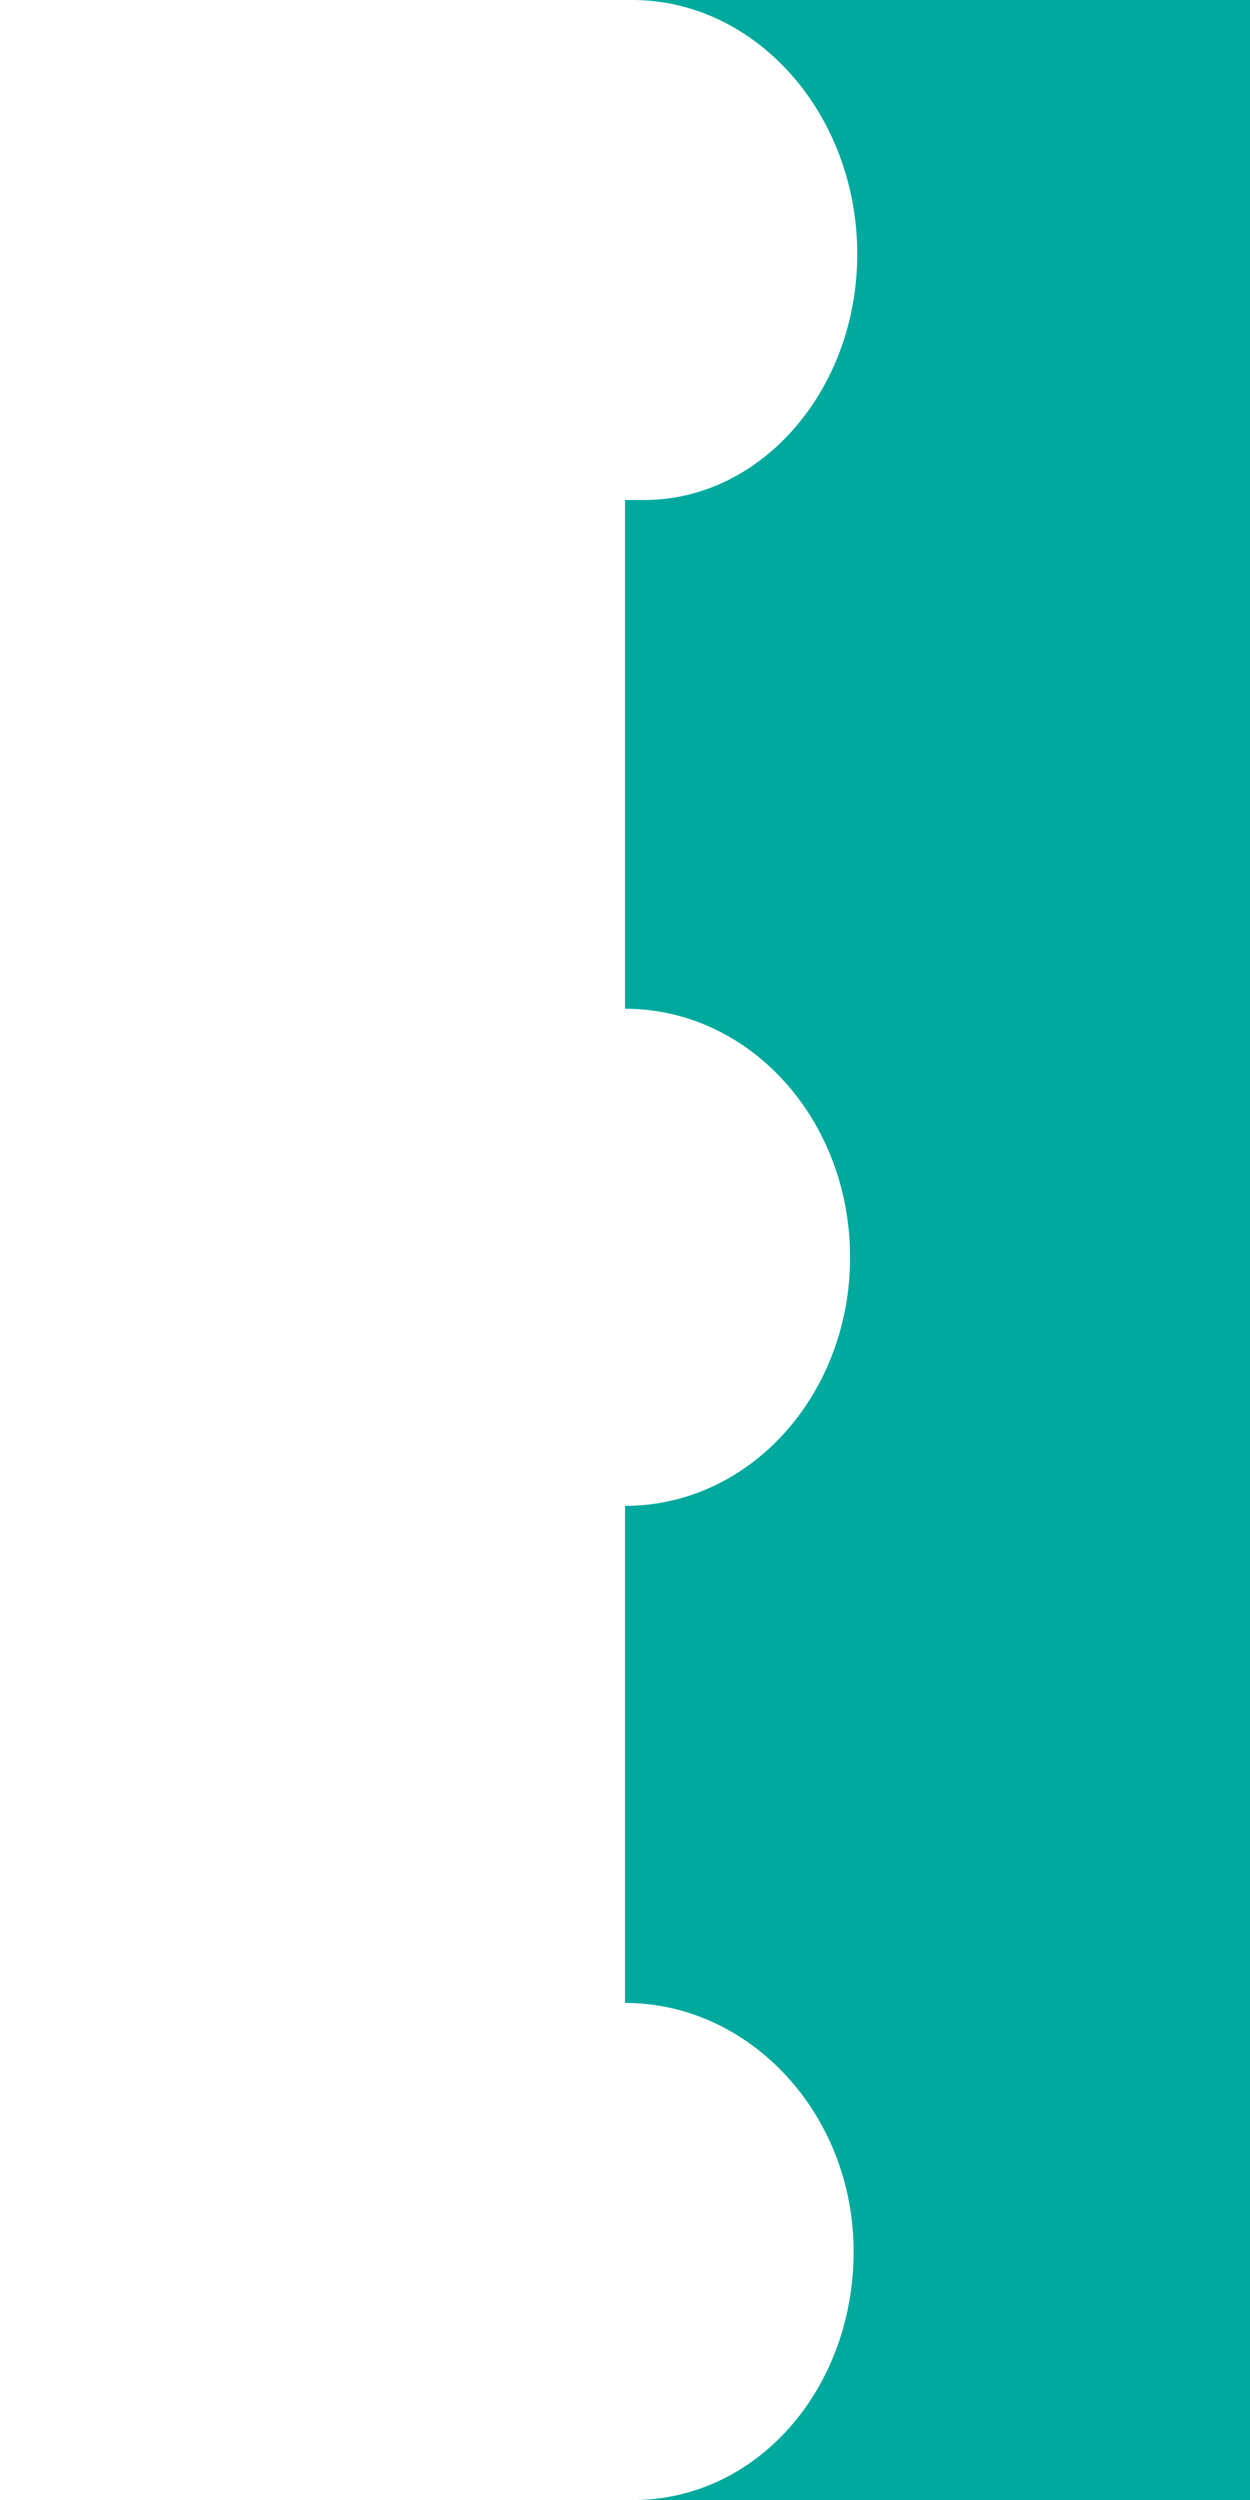 <?xml version="1.0" encoding="utf-8"?>
<!-- Generator: Adobe Illustrator 16.2.0, SVG Export Plug-In . SVG Version: 6.00 Build 0)  -->
<!DOCTYPE svg PUBLIC "-//W3C//DTD SVG 1.1//EN" "http://www.w3.org/Graphics/SVG/1.1/DTD/svg11.dtd">
<svg version="1.1" id="图层_1" xmlns="http://www.w3.org/2000/svg" xmlns:xlink="http://www.w3.org/1999/xlink" x="0px" y="0px"
	 width="20px" height="40px" viewBox="0 0 20 40" enable-background="new 0 0 20 40" xml:space="preserve">
<path fill="#00A99D" d="M10.115,0c1.989,0,3.601,1.832,3.601,4.066C13.716,6.228,12.19,8,10.308,8H10v8.14
	c2,0,3.601,1.778,3.601,3.976c0,2.199-1.601,3.978-3.601,3.978v7.953c2,0,3.658,1.778,3.658,3.977c0,2.197-1.544,3.977-3.533,3.977
	h-0.011H20V0H10.115z"/>
</svg>
